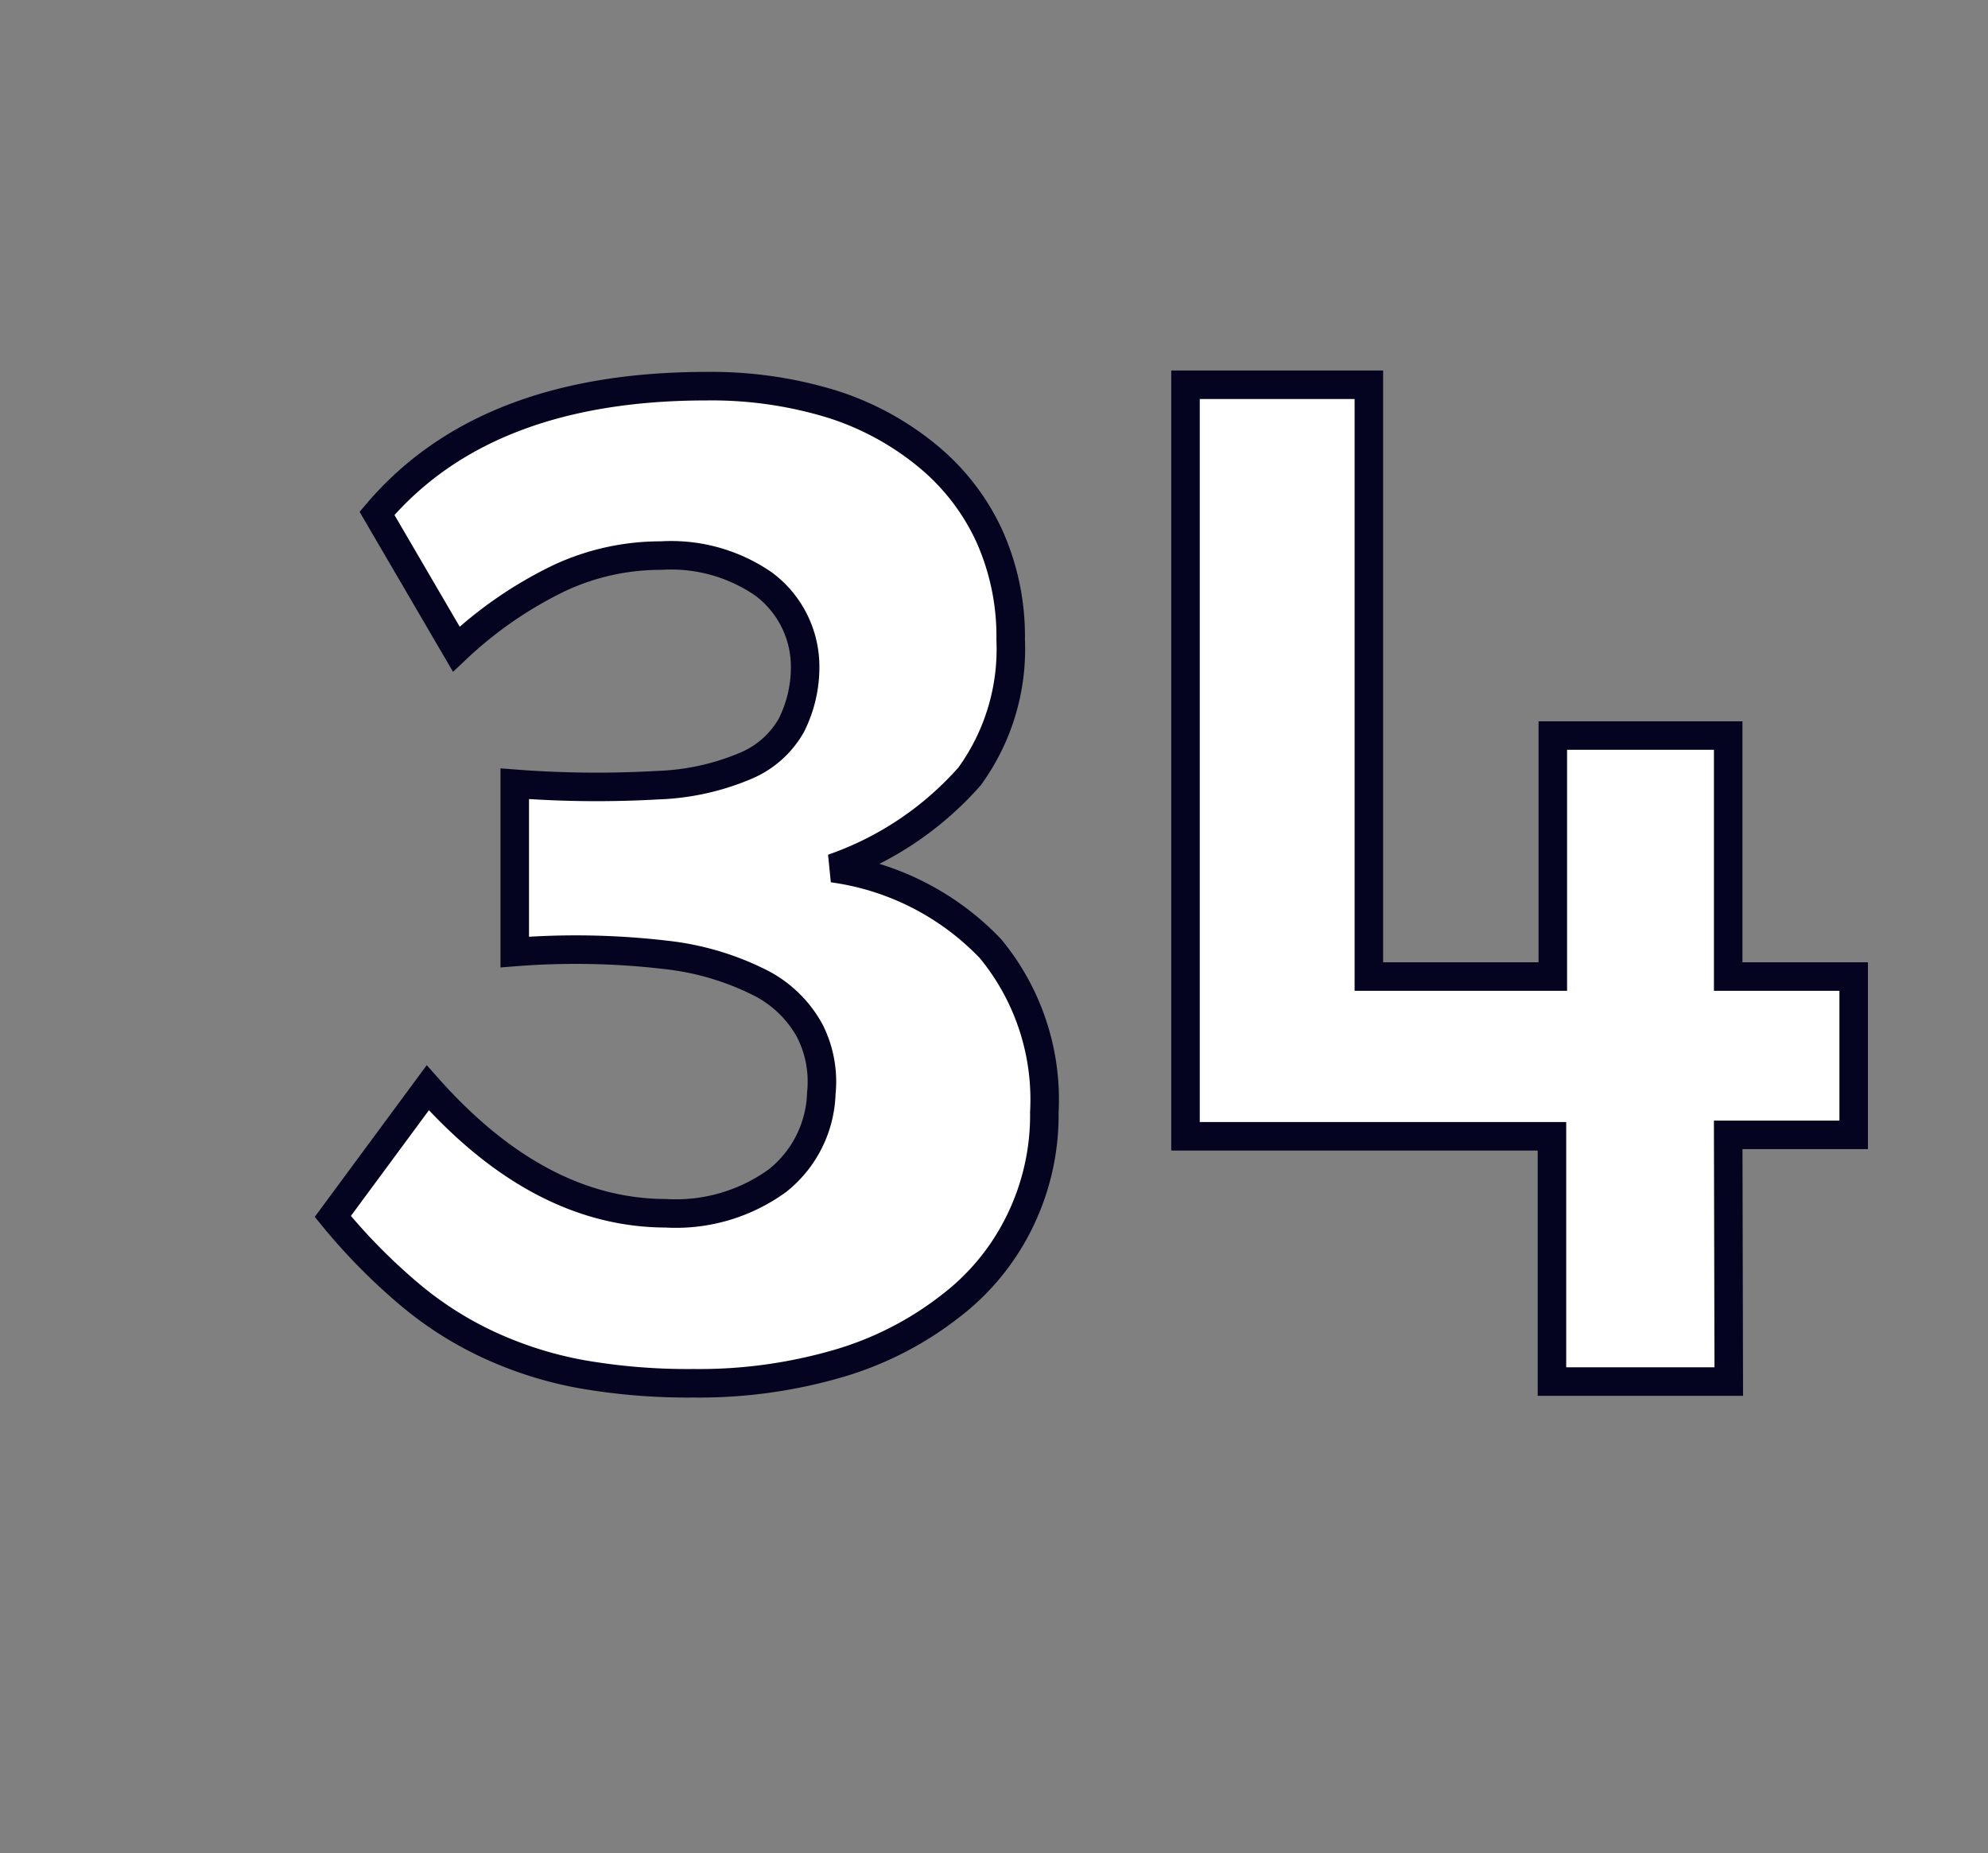 <svg id="Layer_1" data-name="Layer 1" xmlns="http://www.w3.org/2000/svg" viewBox="0 0 69.71 64.98"><rect x="0" y="0" width="69.71" height="64.98" fill="#808080" stroke="none"/><defs><style>.cls-1{fill:#fff;stroke:#040421;}</style></defs><path class="cls-1" d="M36.62,39a8.47,8.47,0,0,1-.85,3.8,8.31,8.31,0,0,1-2.45,3,11.7,11.7,0,0,1-3.9,2,17.42,17.42,0,0,1-5.1.7,21.71,21.71,0,0,1-3.88-.31,13.43,13.43,0,0,1-3.22-1,12.39,12.39,0,0,1-2.85-1.8,20.67,20.67,0,0,1-2.7-2.74L15,38.14q3.9,4.39,8.35,4.4a6.06,6.06,0,0,0,3.92-1.15,4.07,4.07,0,0,0,1.53-3.06,3.93,3.93,0,0,0-.4-2.18,4.09,4.09,0,0,0-1.7-1.67,9.68,9.68,0,0,0-3.35-1,27.19,27.19,0,0,0-5.3-.1v-5.9a37.31,37.31,0,0,0,5,.05,8.65,8.65,0,0,0,3.1-.68,3.31,3.31,0,0,0,1.6-1.42,4.53,4.53,0,0,0,.48-2.18,3.61,3.61,0,0,0-1.45-2.77,5.71,5.71,0,0,0-3.6-1,8.39,8.39,0,0,0-3.55.78A14.26,14.26,0,0,0,16,22.76L13.22,18Q17,13.54,24.77,13.54a14.41,14.41,0,0,1,4.41.63A10,10,0,0,1,32.54,16a7.9,7.9,0,0,1,2.15,2.79,8.6,8.6,0,0,1,.75,3.65A7.6,7.6,0,0,1,34,27.22a11.36,11.36,0,0,1-4.8,3.22,9.39,9.39,0,0,1,5.53,2.82A8.31,8.31,0,0,1,36.62,39Z"/><path class="cls-1" d="M60.62,48.44h-6.2v-8.6H41.57V13.49H48V34.24h6.45V25.79h6.15v8.45H65v5.55h-4.4Z"/></svg>